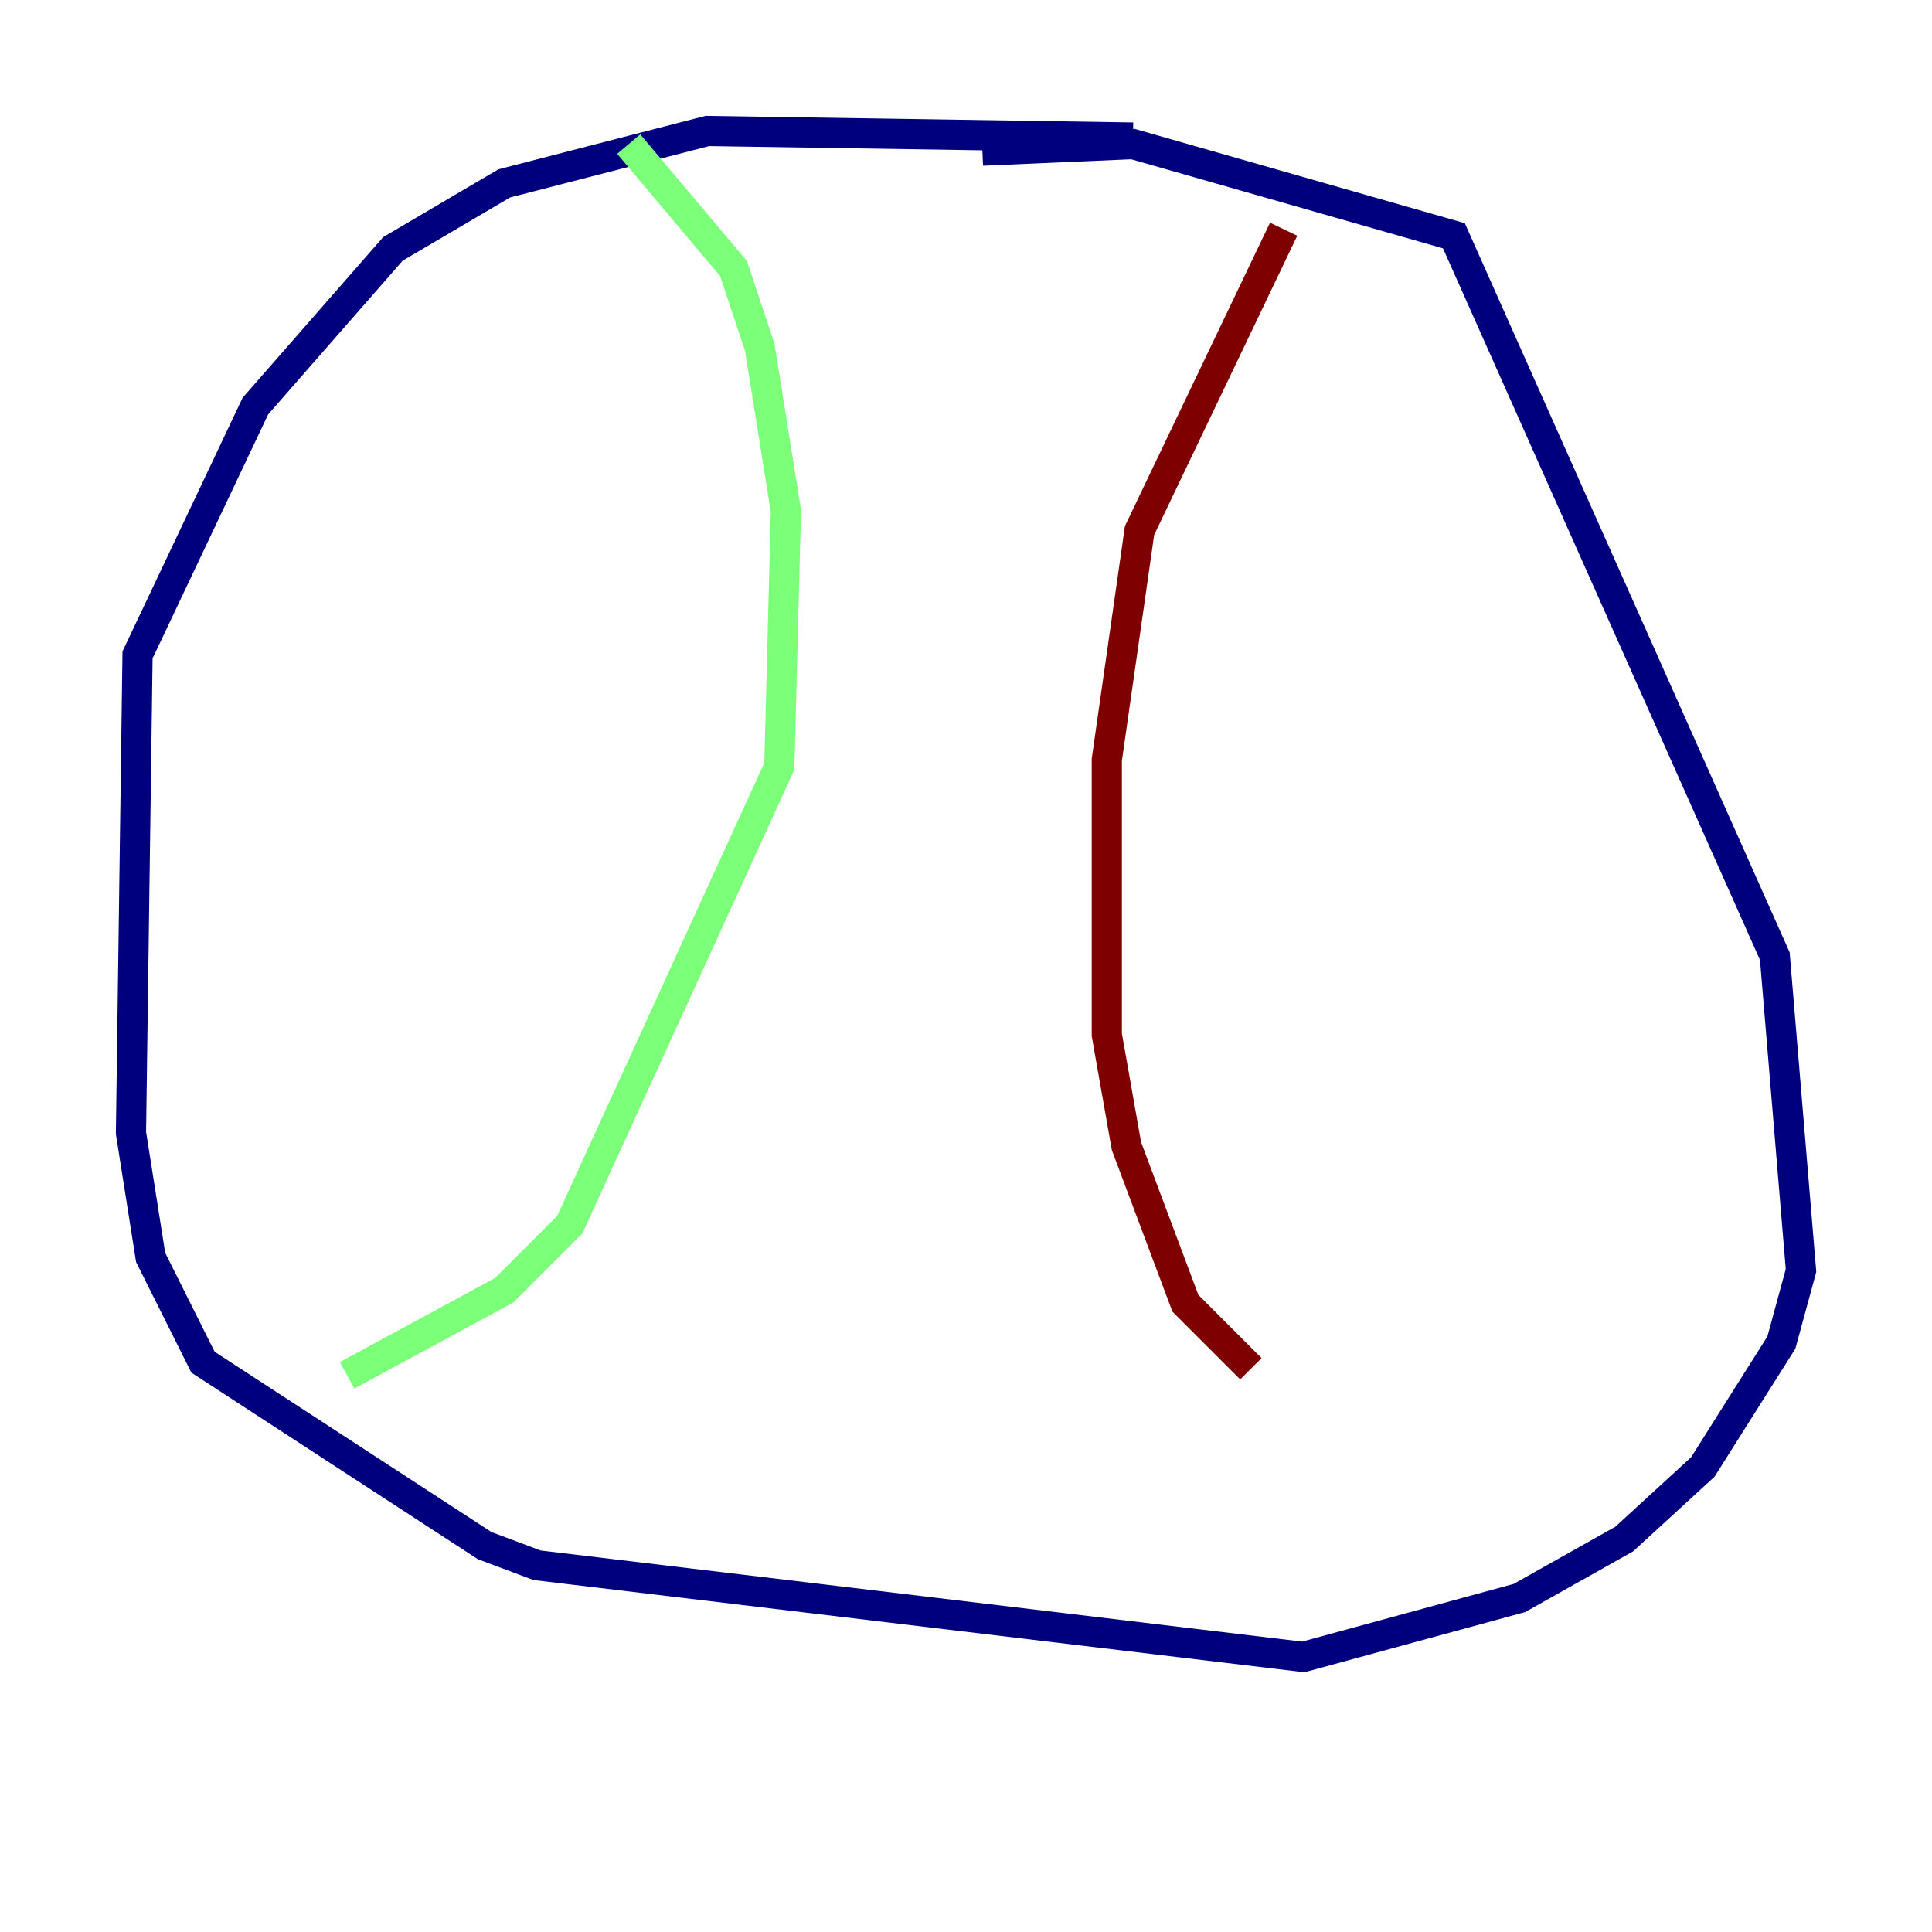 <?xml version="1.0" encoding="utf-8" ?>
<svg baseProfile="tiny" height="128" version="1.2" viewBox="0,0,128,128" width="128" xmlns="http://www.w3.org/2000/svg" xmlns:ev="http://www.w3.org/2001/xml-events" xmlns:xlink="http://www.w3.org/1999/xlink"><defs /><polyline fill="none" points="75.064,9.112 46.861,8.678 33.41,12.149 26.034,16.488 16.922,26.902 9.112,43.39 8.678,75.064 9.98,83.308 13.451,90.251 32.108,102.4 35.58,103.702 86.346,109.776 100.664,105.871 107.607,101.966 112.814,97.193 118.02,88.949 119.322,84.176 117.586,63.349 96.325,15.62 75.064,9.546 65.085,9.98" stroke="#00007f" stroke-width="2" /><polyline fill="none" points="41.654,9.546 48.597,17.79 50.332,22.997 52.068,33.844 51.634,50.766 37.749,81.139 33.41,85.478 22.997,91.119" stroke="#7cff79" stroke-width="2" /><polyline fill="none" points="85.044,15.186 75.498,35.146 73.329,50.332 73.329,68.556 74.63,75.932 78.536,86.346 82.875,90.685" stroke="#7f0000" stroke-width="2" /></svg>